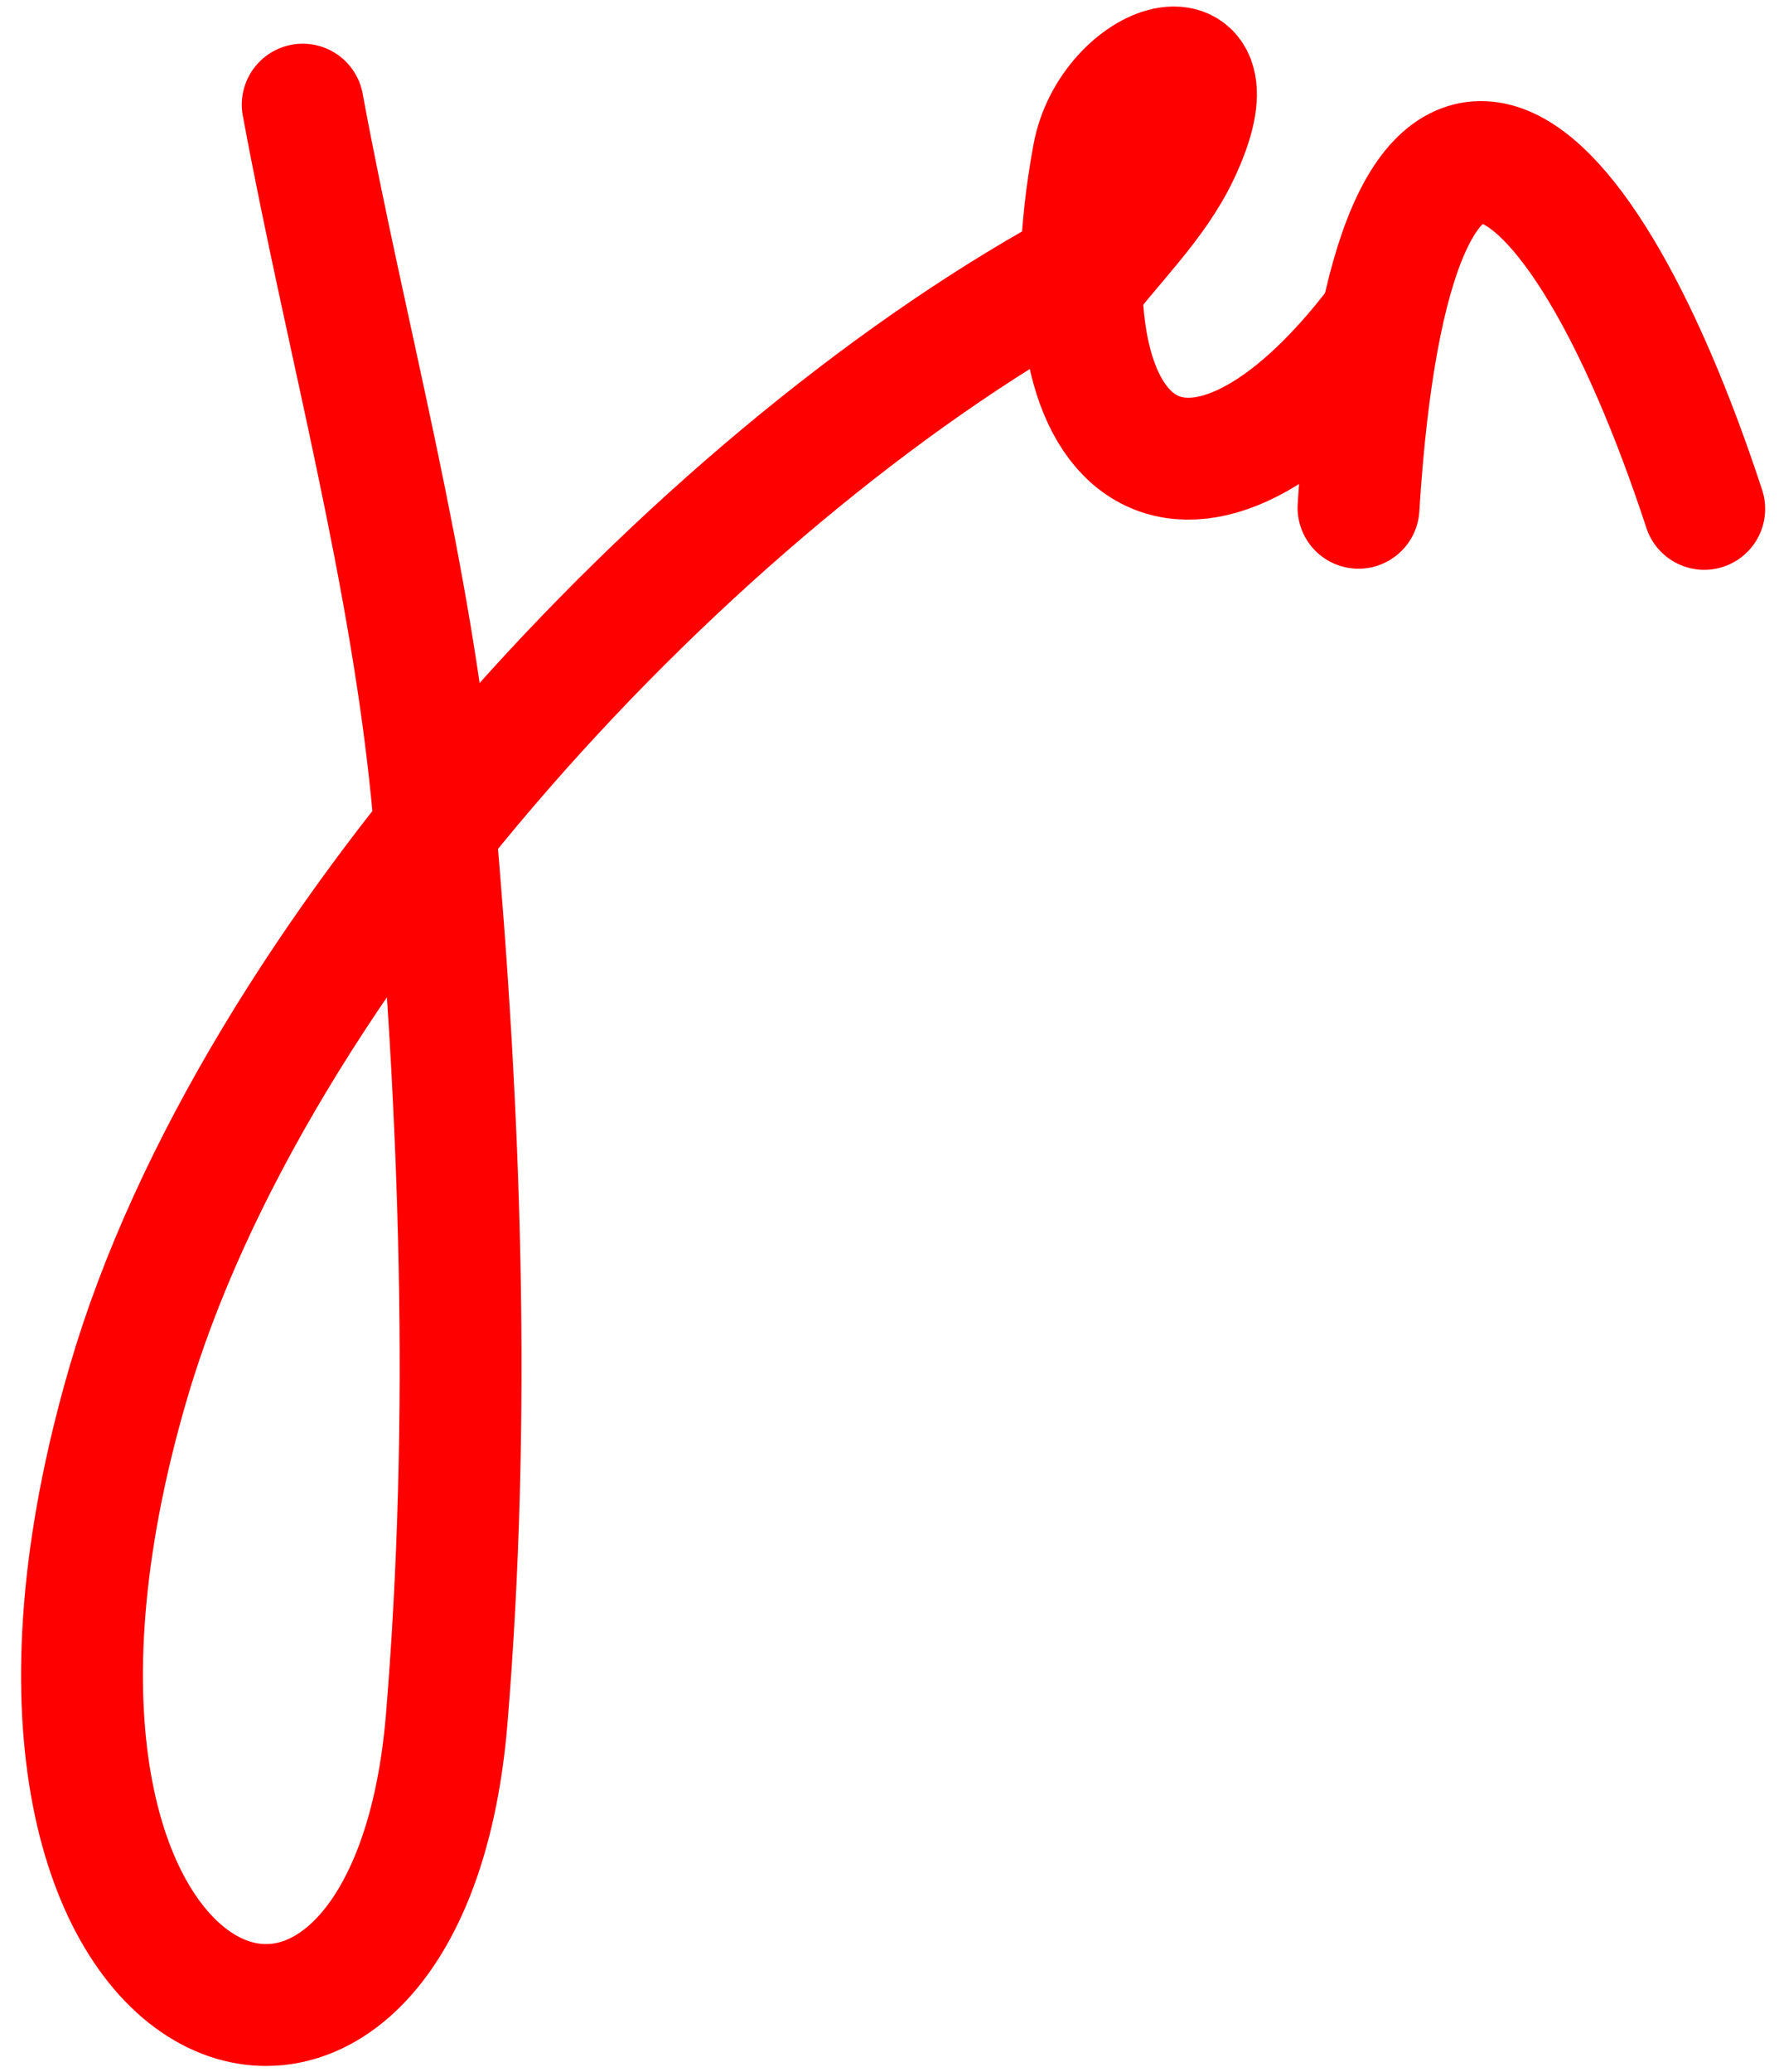 <?xml version="1.0" encoding="UTF-8"?>
<svg width="73px" height="85px" viewBox="0 0 73 85" version="1.1" xmlns="http://www.w3.org/2000/svg" xmlns:xlink="http://www.w3.org/1999/xlink">
    <!-- Generator: Sketch 52.2 (67145) - http://www.bohemiancoding.com/sketch -->
    <title>monogram</title>
    <desc>Created with Sketch.</desc>
    <g id="Page-1" stroke="none" stroke-width="1" fill="none" fill-rule="evenodd" stroke-linecap="round">
        <g id="monogram" transform="translate(3, 2)" fill-rule="nonzero" stroke="#FF0000" stroke-width="5">
            <path d="M9.422,2.293 C11.215,11.988 13.924,21.558 14.801,31.379 C15.901,43.706 16.345,56.169 15.332,68.504 C13.664,88.8 -5.642,81.899 2.254,54.762 C7.337,37.292 25.367,17.846 41,9.203" id="Path"></path>
            <path d="M41.259,9.84 C42.634,7.977 44.4,6.347 45.384,4.252 C47.958,-1.23 42.583,0.484 41.865,4.393 C39.471,17.429 46.154,21.024 53.584,11.248" id="Path-7"></path>
            <path d="M52.624,18.708 C54.346,-2.908 61.831,2.885 66.808,19.001" id="Path-5" transform="translate(59.716, 11.808) rotate(-1) translate(-59.716, -11.808) "></path>
        </g>
    </g>
</svg>